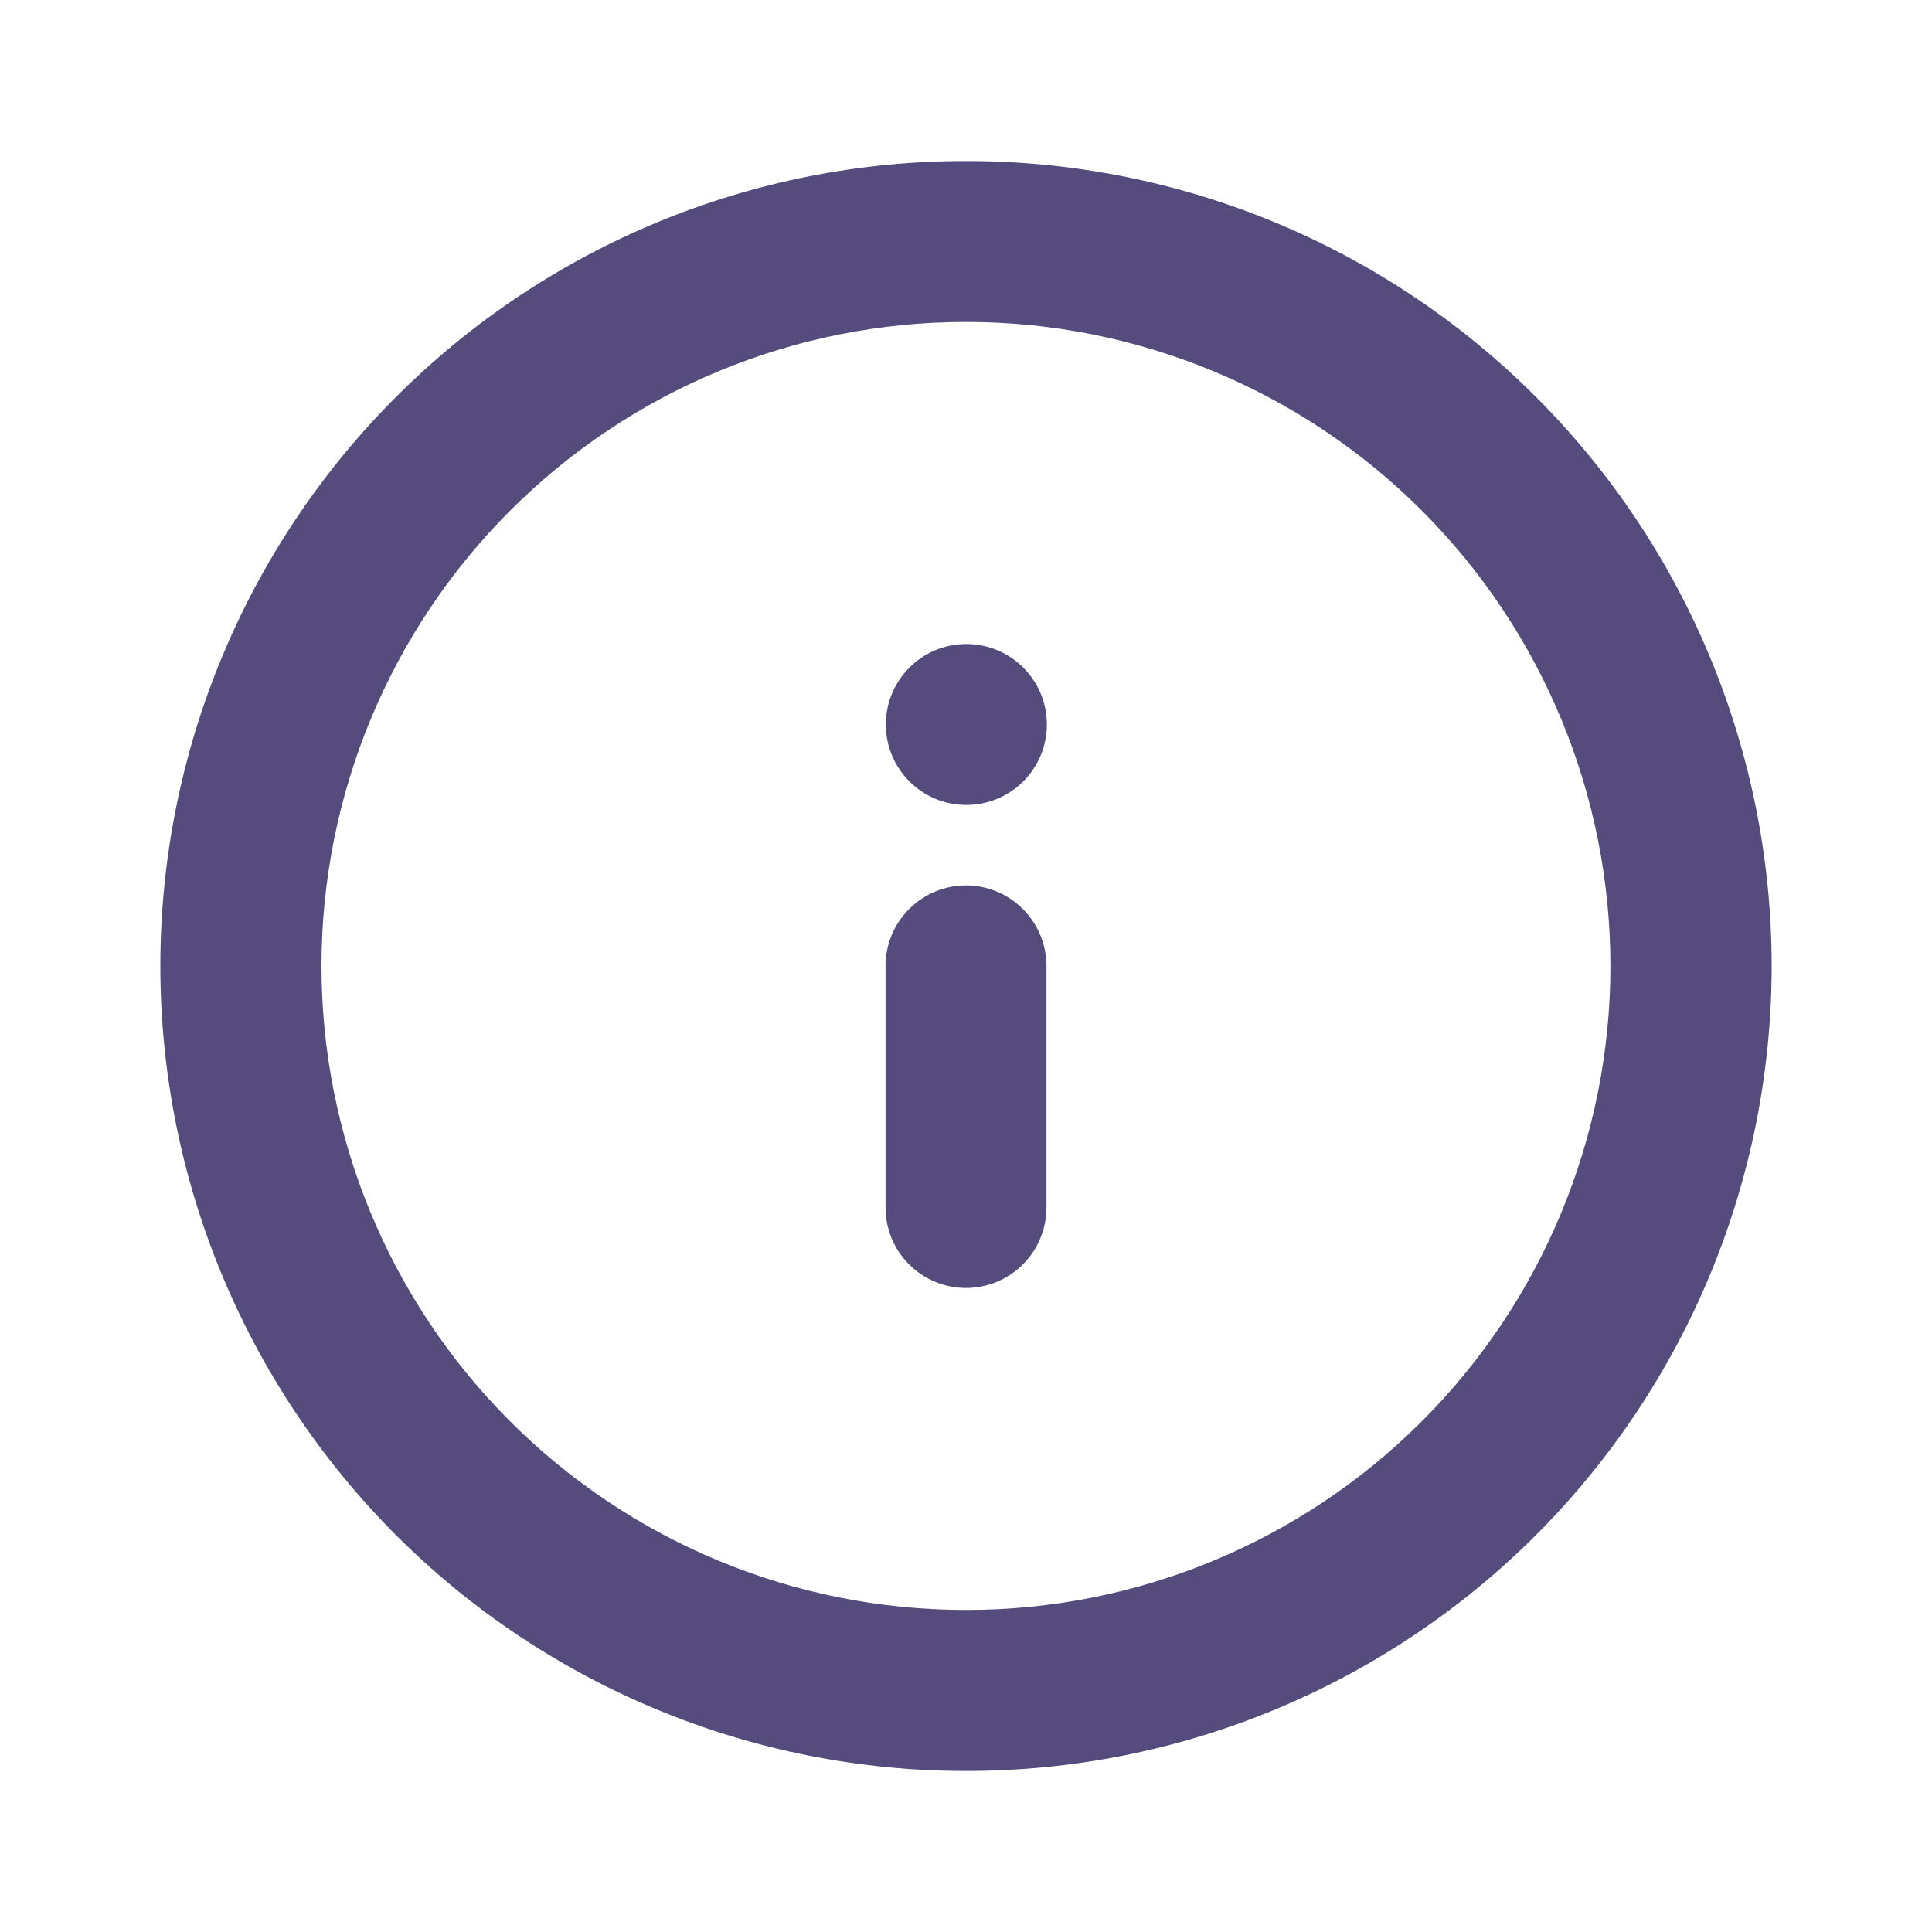 <svg width="20" height="20" viewBox="0 0 20 20" fill="none" xmlns="http://www.w3.org/2000/svg">
<path d="M10 13.333C9.779 13.333 9.567 13.245 9.411 13.089C9.254 12.933 9.167 12.721 9.167 12.5V10C9.167 9.779 9.254 9.567 9.411 9.411C9.567 9.254 9.779 9.166 10 9.166V9.166C10.221 9.166 10.433 9.254 10.589 9.411C10.745 9.567 10.833 9.779 10.833 10V12.5C10.833 12.721 10.745 12.933 10.589 13.089C10.433 13.245 10.221 13.333 10 13.333Z" fill="#564B7D"/>
<path d="M10.003 8.333C10.464 8.333 10.837 7.96 10.837 7.5C10.837 7.04 10.464 6.667 10.003 6.667C9.543 6.667 9.17 7.04 9.17 7.5C9.17 7.96 9.543 8.333 10.003 8.333Z" fill="#564B7D"/>
<path d="M10 18.333H9.987C7.777 18.331 5.658 17.452 4.096 15.888C2.535 14.324 1.658 12.203 1.66 9.993C1.662 7.783 2.541 5.664 4.106 4.103C5.67 2.541 7.79 1.665 10 1.667H10.012C12.223 1.668 14.342 2.548 15.903 4.112C17.465 5.676 18.341 7.796 18.34 10.006C18.338 12.216 17.458 14.335 15.894 15.897C14.33 17.458 12.21 18.335 10 18.333ZM10 3.333C8.232 3.332 6.536 4.033 5.285 5.282C4.033 6.532 3.33 8.227 3.328 9.995C3.327 11.763 4.028 13.459 5.277 14.71C6.527 15.961 8.222 16.665 9.99 16.666H10C11.768 16.668 13.464 15.966 14.715 14.717C15.966 13.468 16.67 11.773 16.671 10.004C16.672 8.236 15.971 6.54 14.722 5.289C13.473 4.038 11.777 3.334 10.009 3.333H10Z" fill="#564B7D"/>
</svg>
